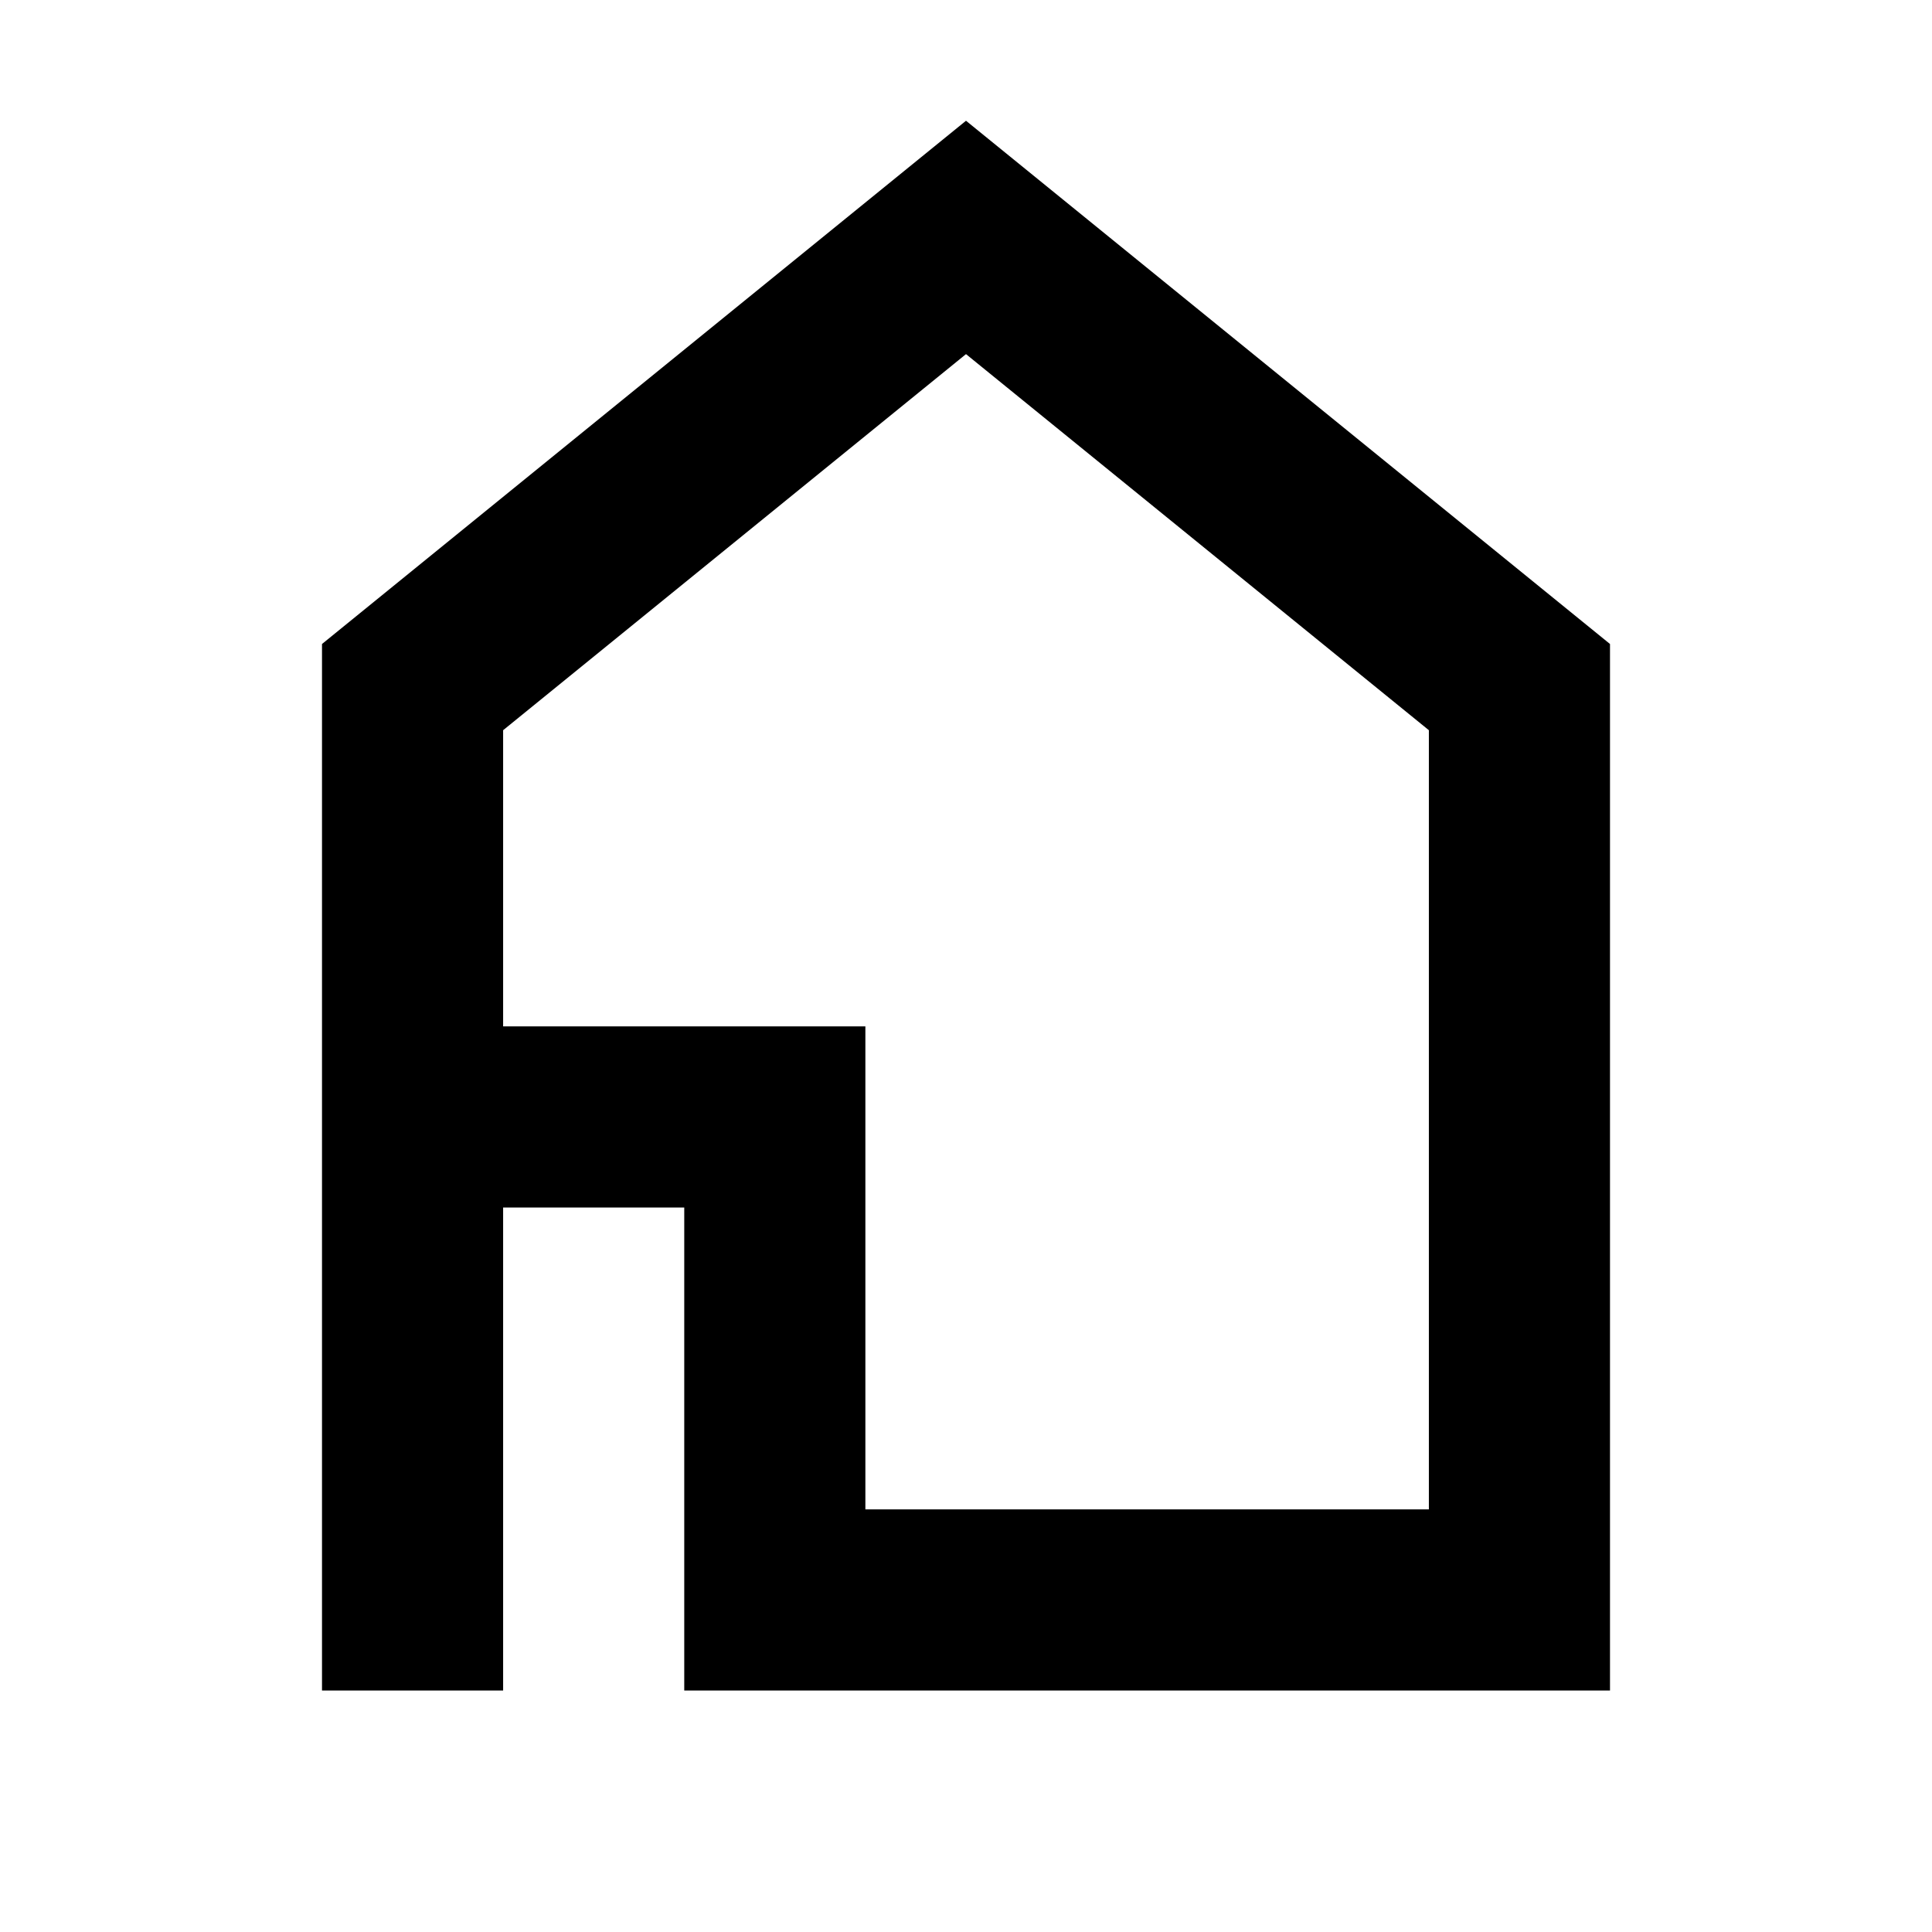<svg xmlns="http://www.w3.org/2000/svg" width="24" height="24" viewBox="0 0 24 24">
  <path
    d="M17.75,21 L17.75,21 L17.75,15 L15.5,15 L15.5,21 L4,21 L4,8 L12,1.5 L20,8 L20,21 L17.75,21 Z M17.75,12.75 L17.75,9.071 L12,4.399 L6.25,9.071 L6.25,18.75 L13.25,18.75 L13.25,12.75 L17.75,12.75 Z"
    transform="matrix(-1 0 0 1 24 0)" />
</svg>

